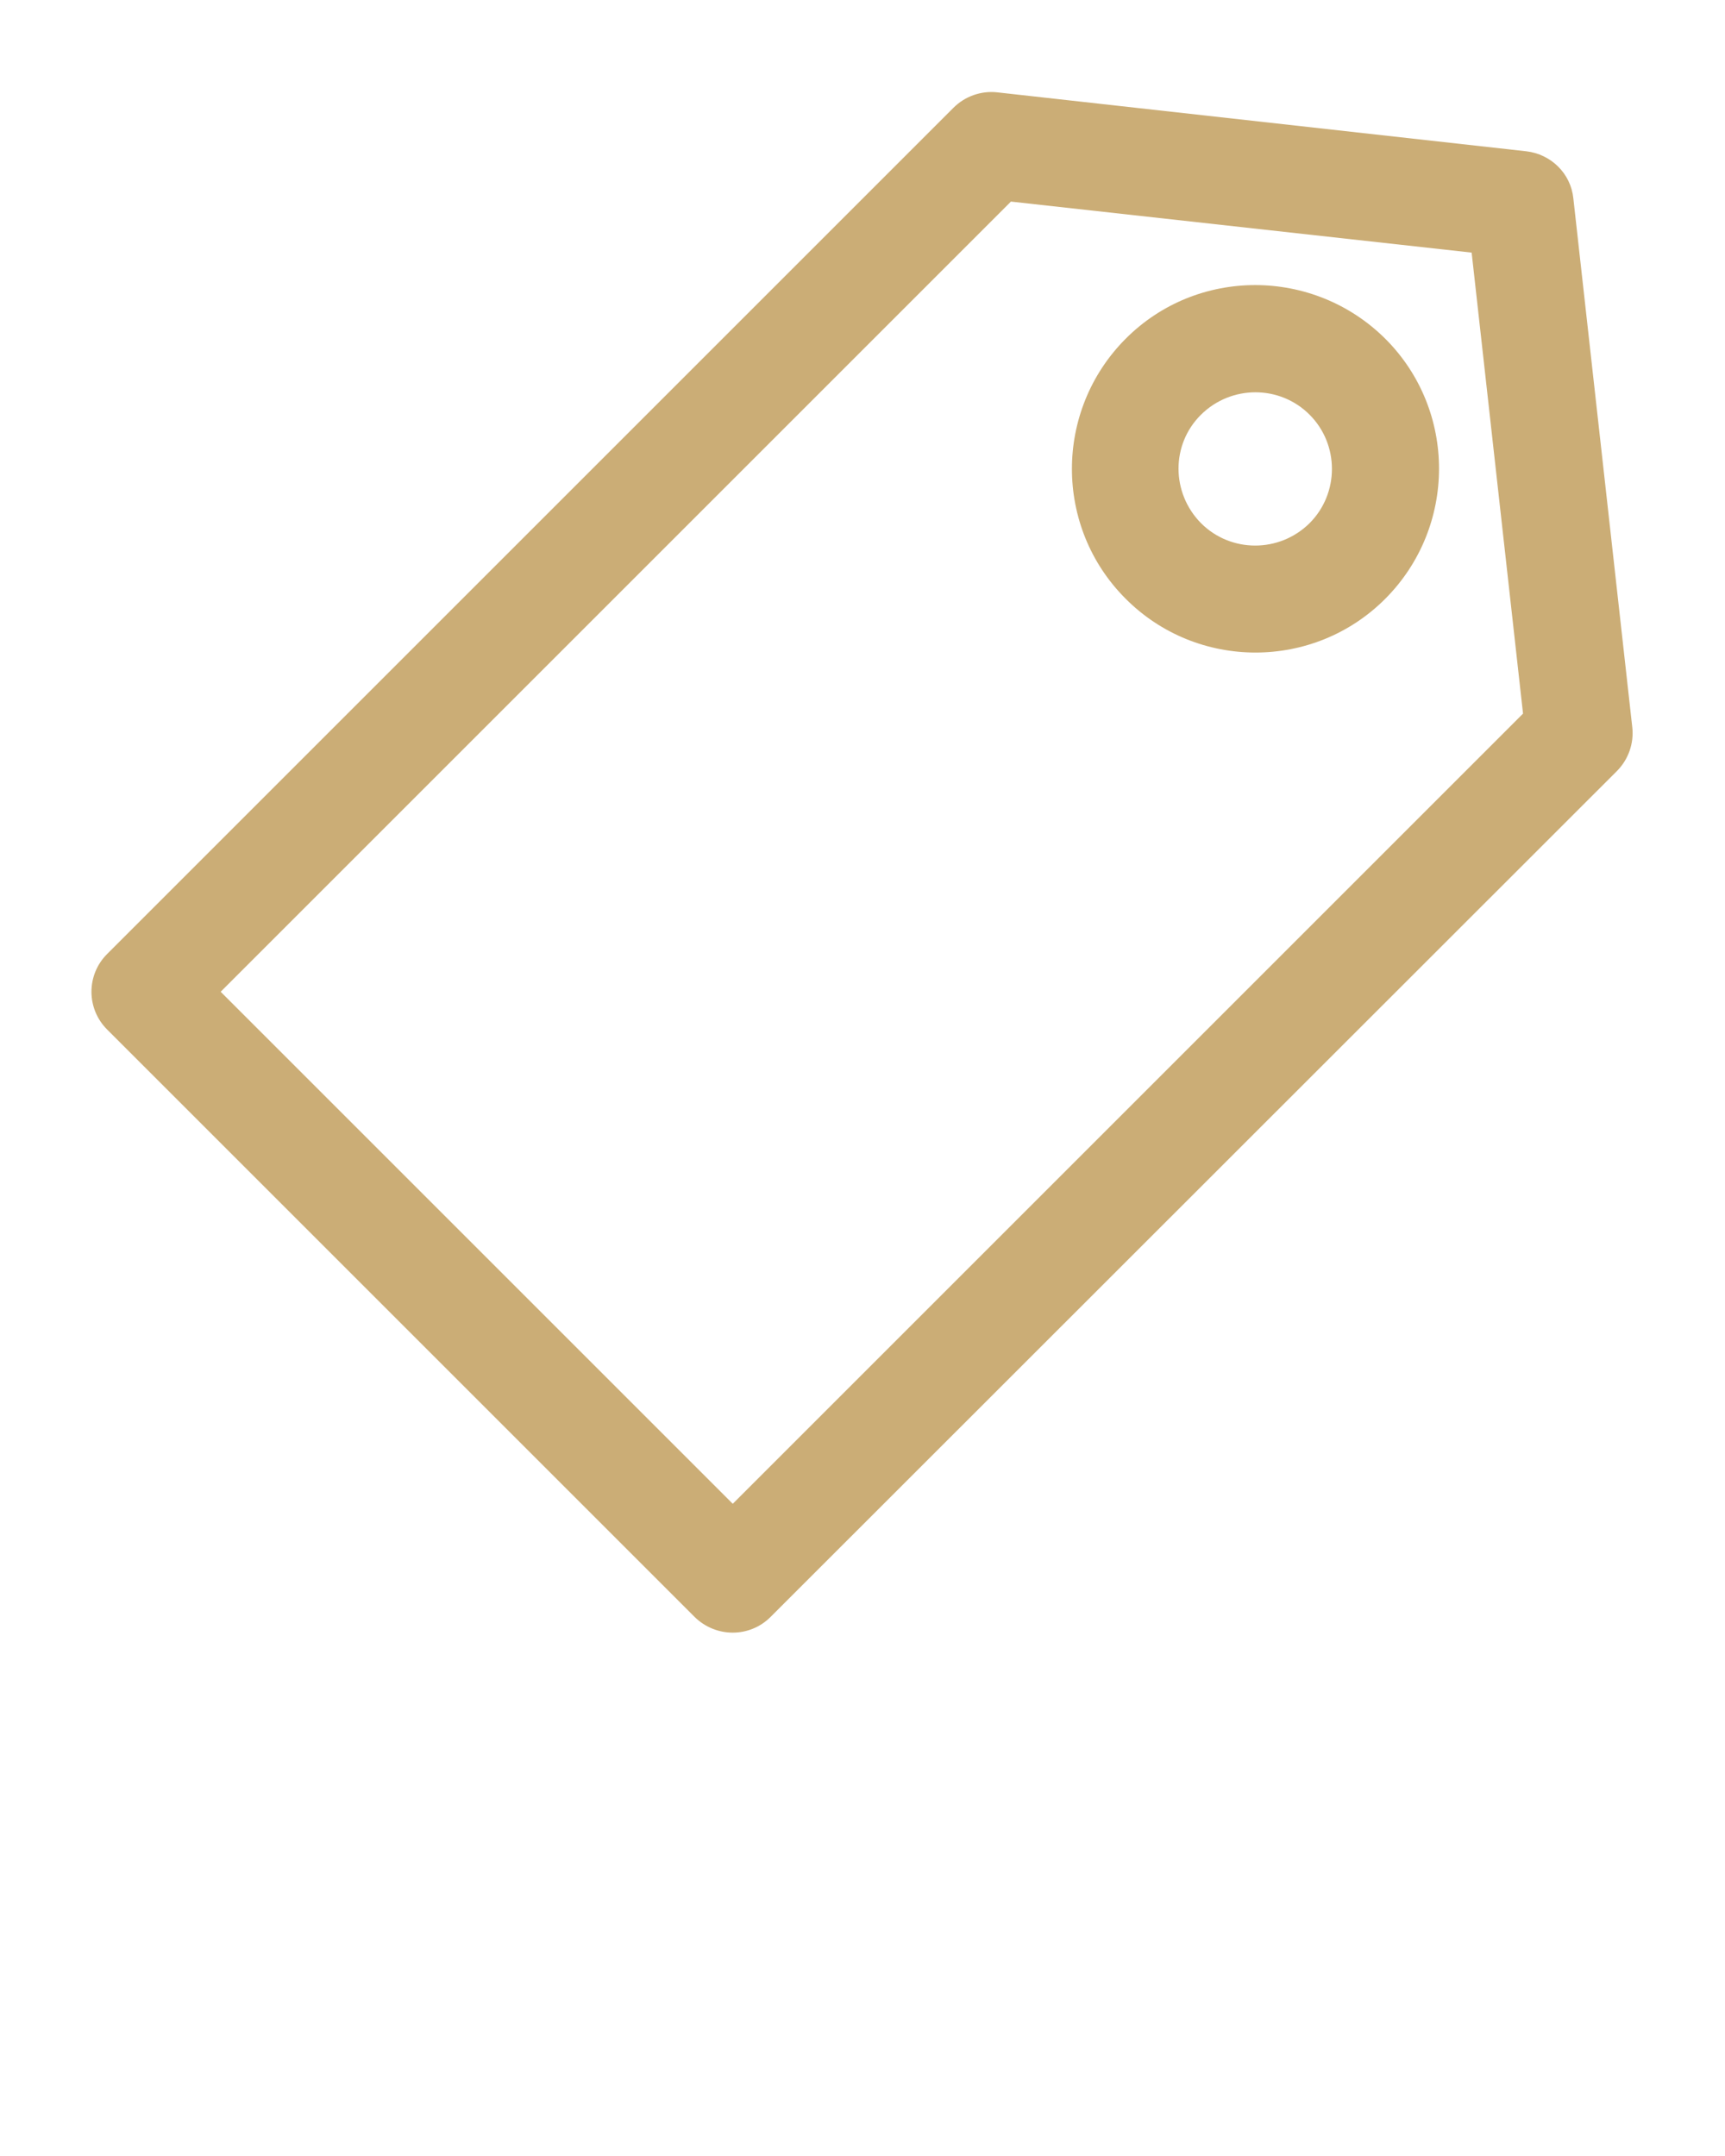 <svg xmlns="http://www.w3.org/2000/svg" xmlns:xlink="http://www.w3.org/1999/xlink" version="1.1" x="0px" y="0px" viewBox="0 0 48 60" fill="rgb(203, 173, 118)" style="enable-background:new 0 0 48 48;" xml:space="preserve"><g><g><path d="M19.33,45L2.98,28.65c-0.58-0.58-0.58-1.52,0-2.1L26.53,3c0.32-0.32,0.77-0.48,1.22-0.43l14.72,1.64    c0.69,0.08,1.24,0.62,1.31,1.31l1.64,14.72c0.05,0.45-0.11,0.9-0.43,1.22L21.44,45C20.86,45.58,19.92,45.58,19.33,45z M6.14,27.6    l14.25,14.25l21.99-21.99L40.95,7.03L28.13,5.61L6.14,27.6z"/></g><g><path d="M31.32,16.66c-1.99-1.99-1.99-5.23,0-7.23s5.23-1.99,7.23,0c1.99,1.99,1.99,5.23,0,7.23    C36.56,18.66,33.31,18.66,31.32,16.66z M36.44,11.54c-0.83-0.83-2.18-0.83-3.02,0s-0.83,2.18,0,3.02c0.83,0.83,2.18,0.83,3.02,0    C37.27,13.73,37.27,12.37,36.44,11.54z"/></g></g></svg>